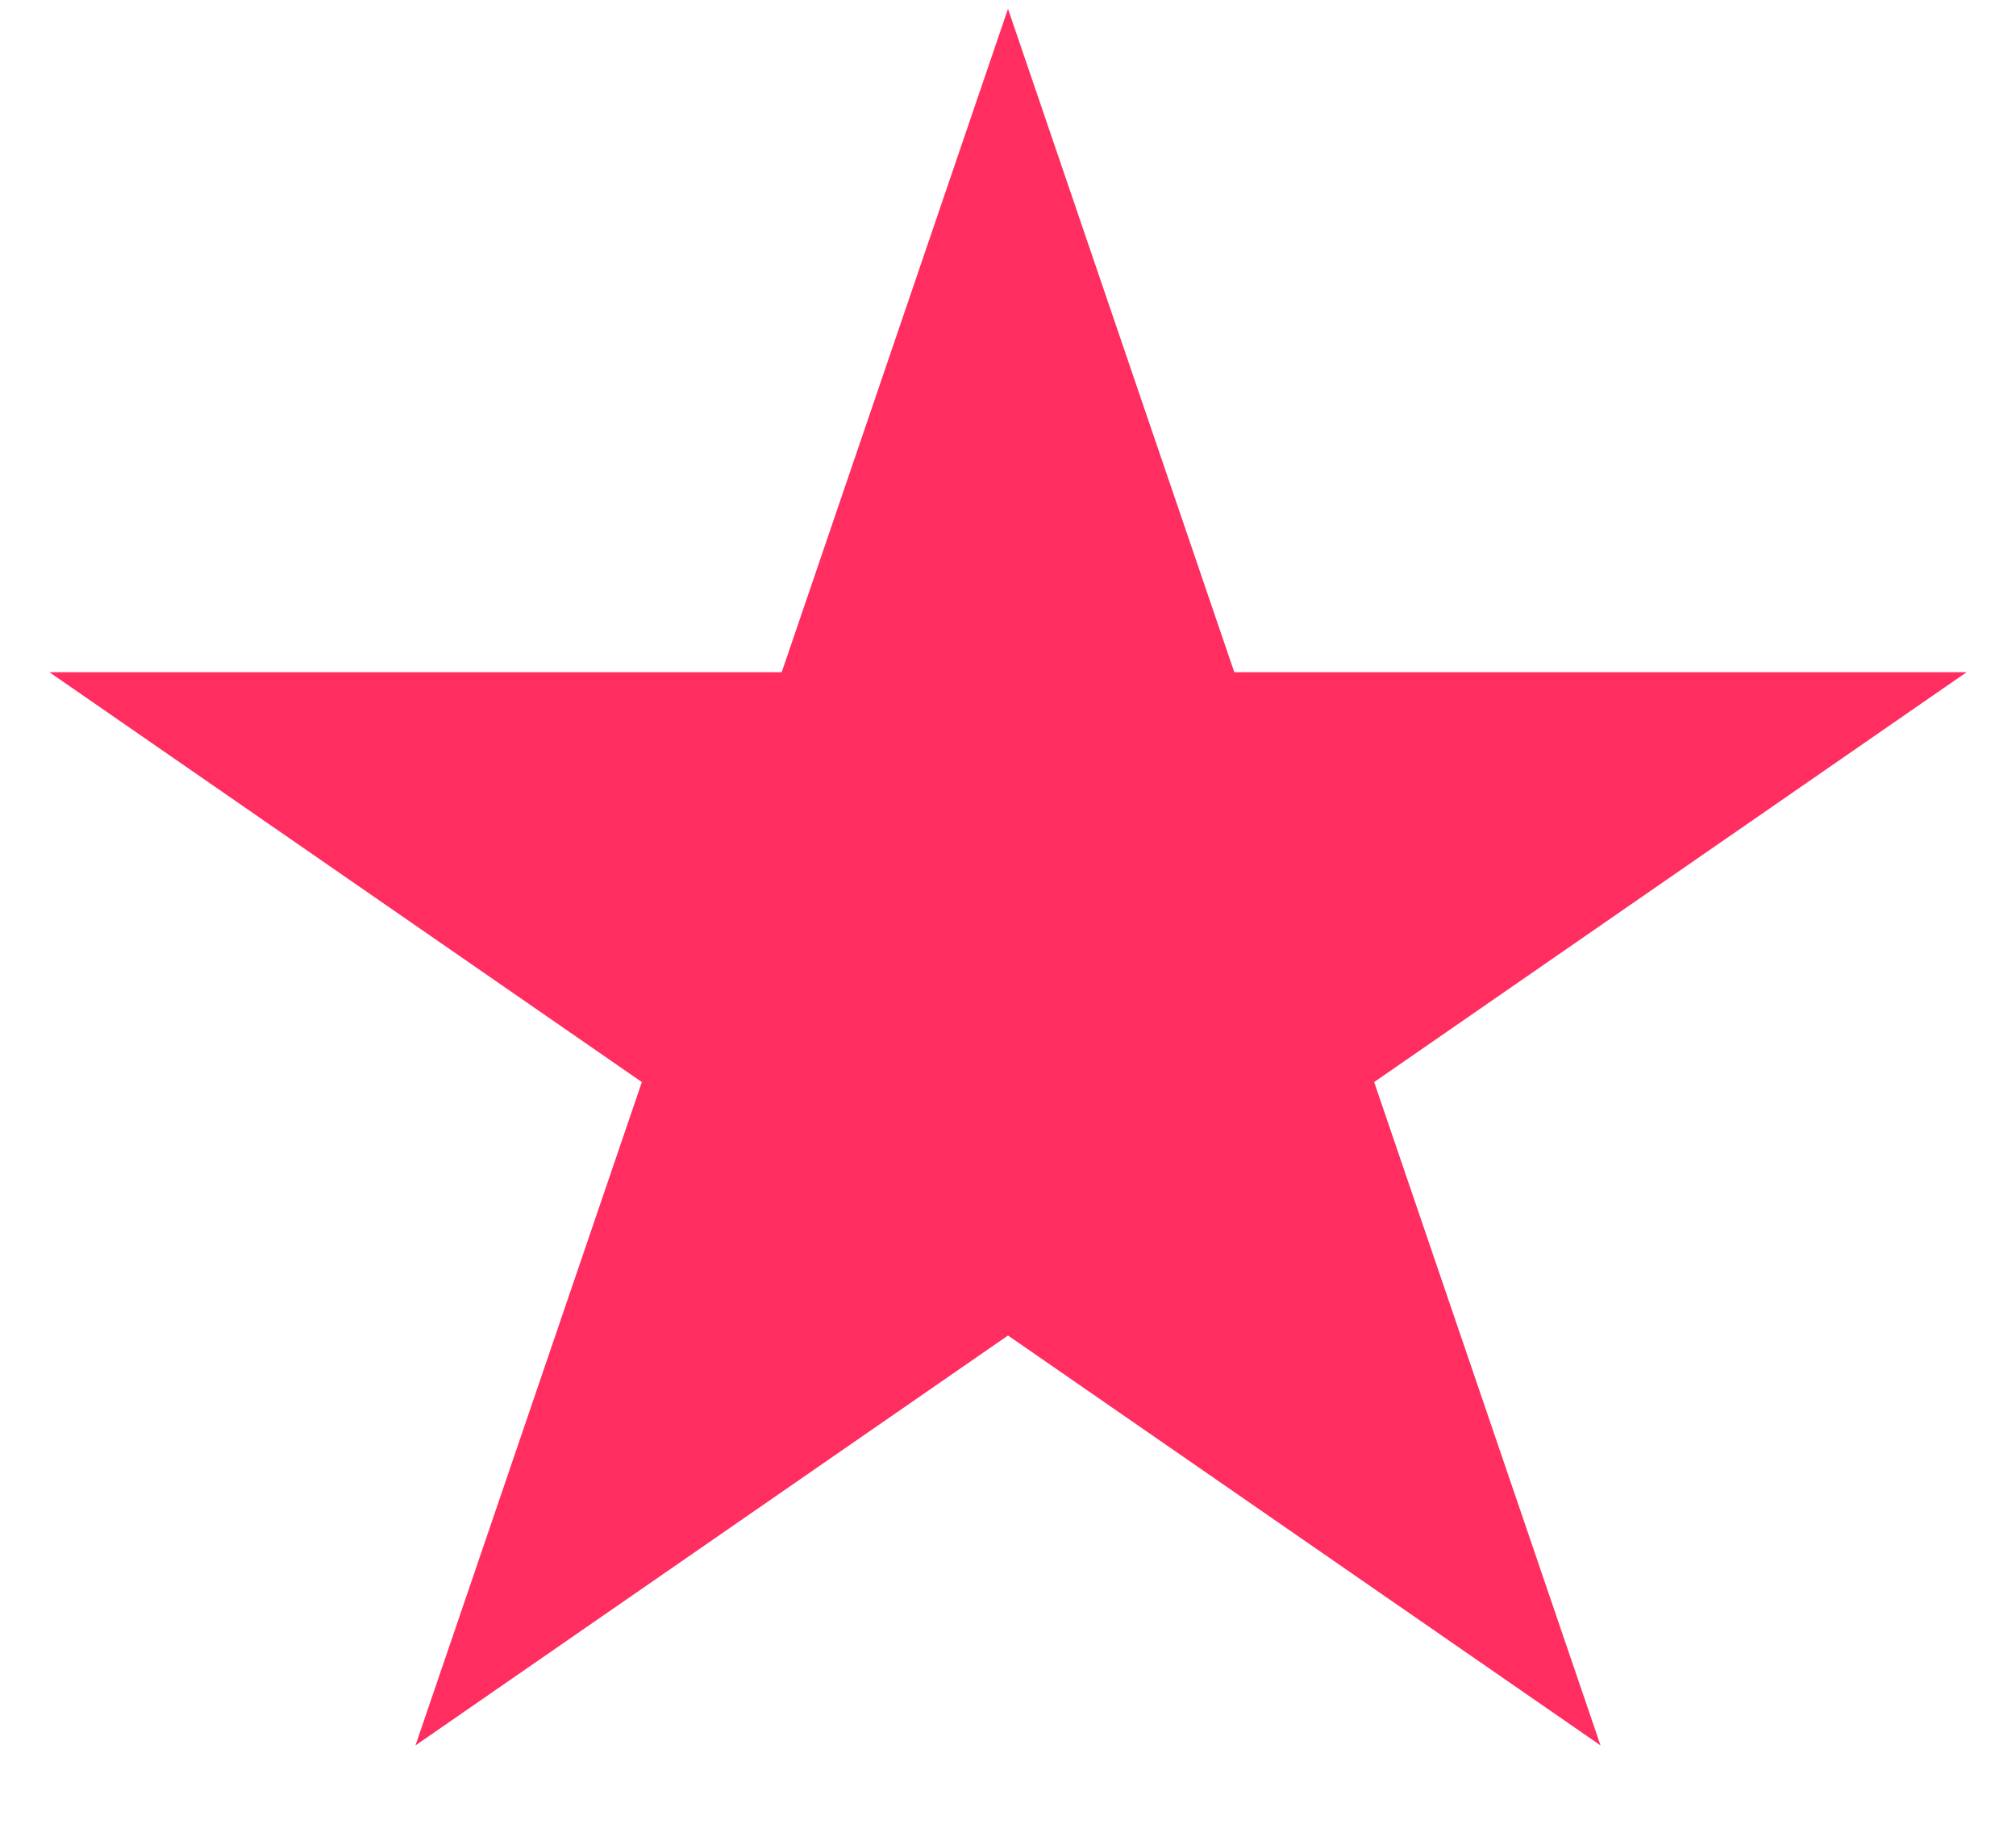 <svg width="21" height="19" viewBox="0 0 21 19" fill="none" xmlns="http://www.w3.org/2000/svg">
<path d="M10.5 0.092L12.857 7.002H20.486L14.314 11.272L16.672 18.182L10.5 13.912L4.328 18.182L6.686 11.272L0.514 7.002H8.143L10.5 0.092Z" fill="#FF2D60"/>
</svg>
